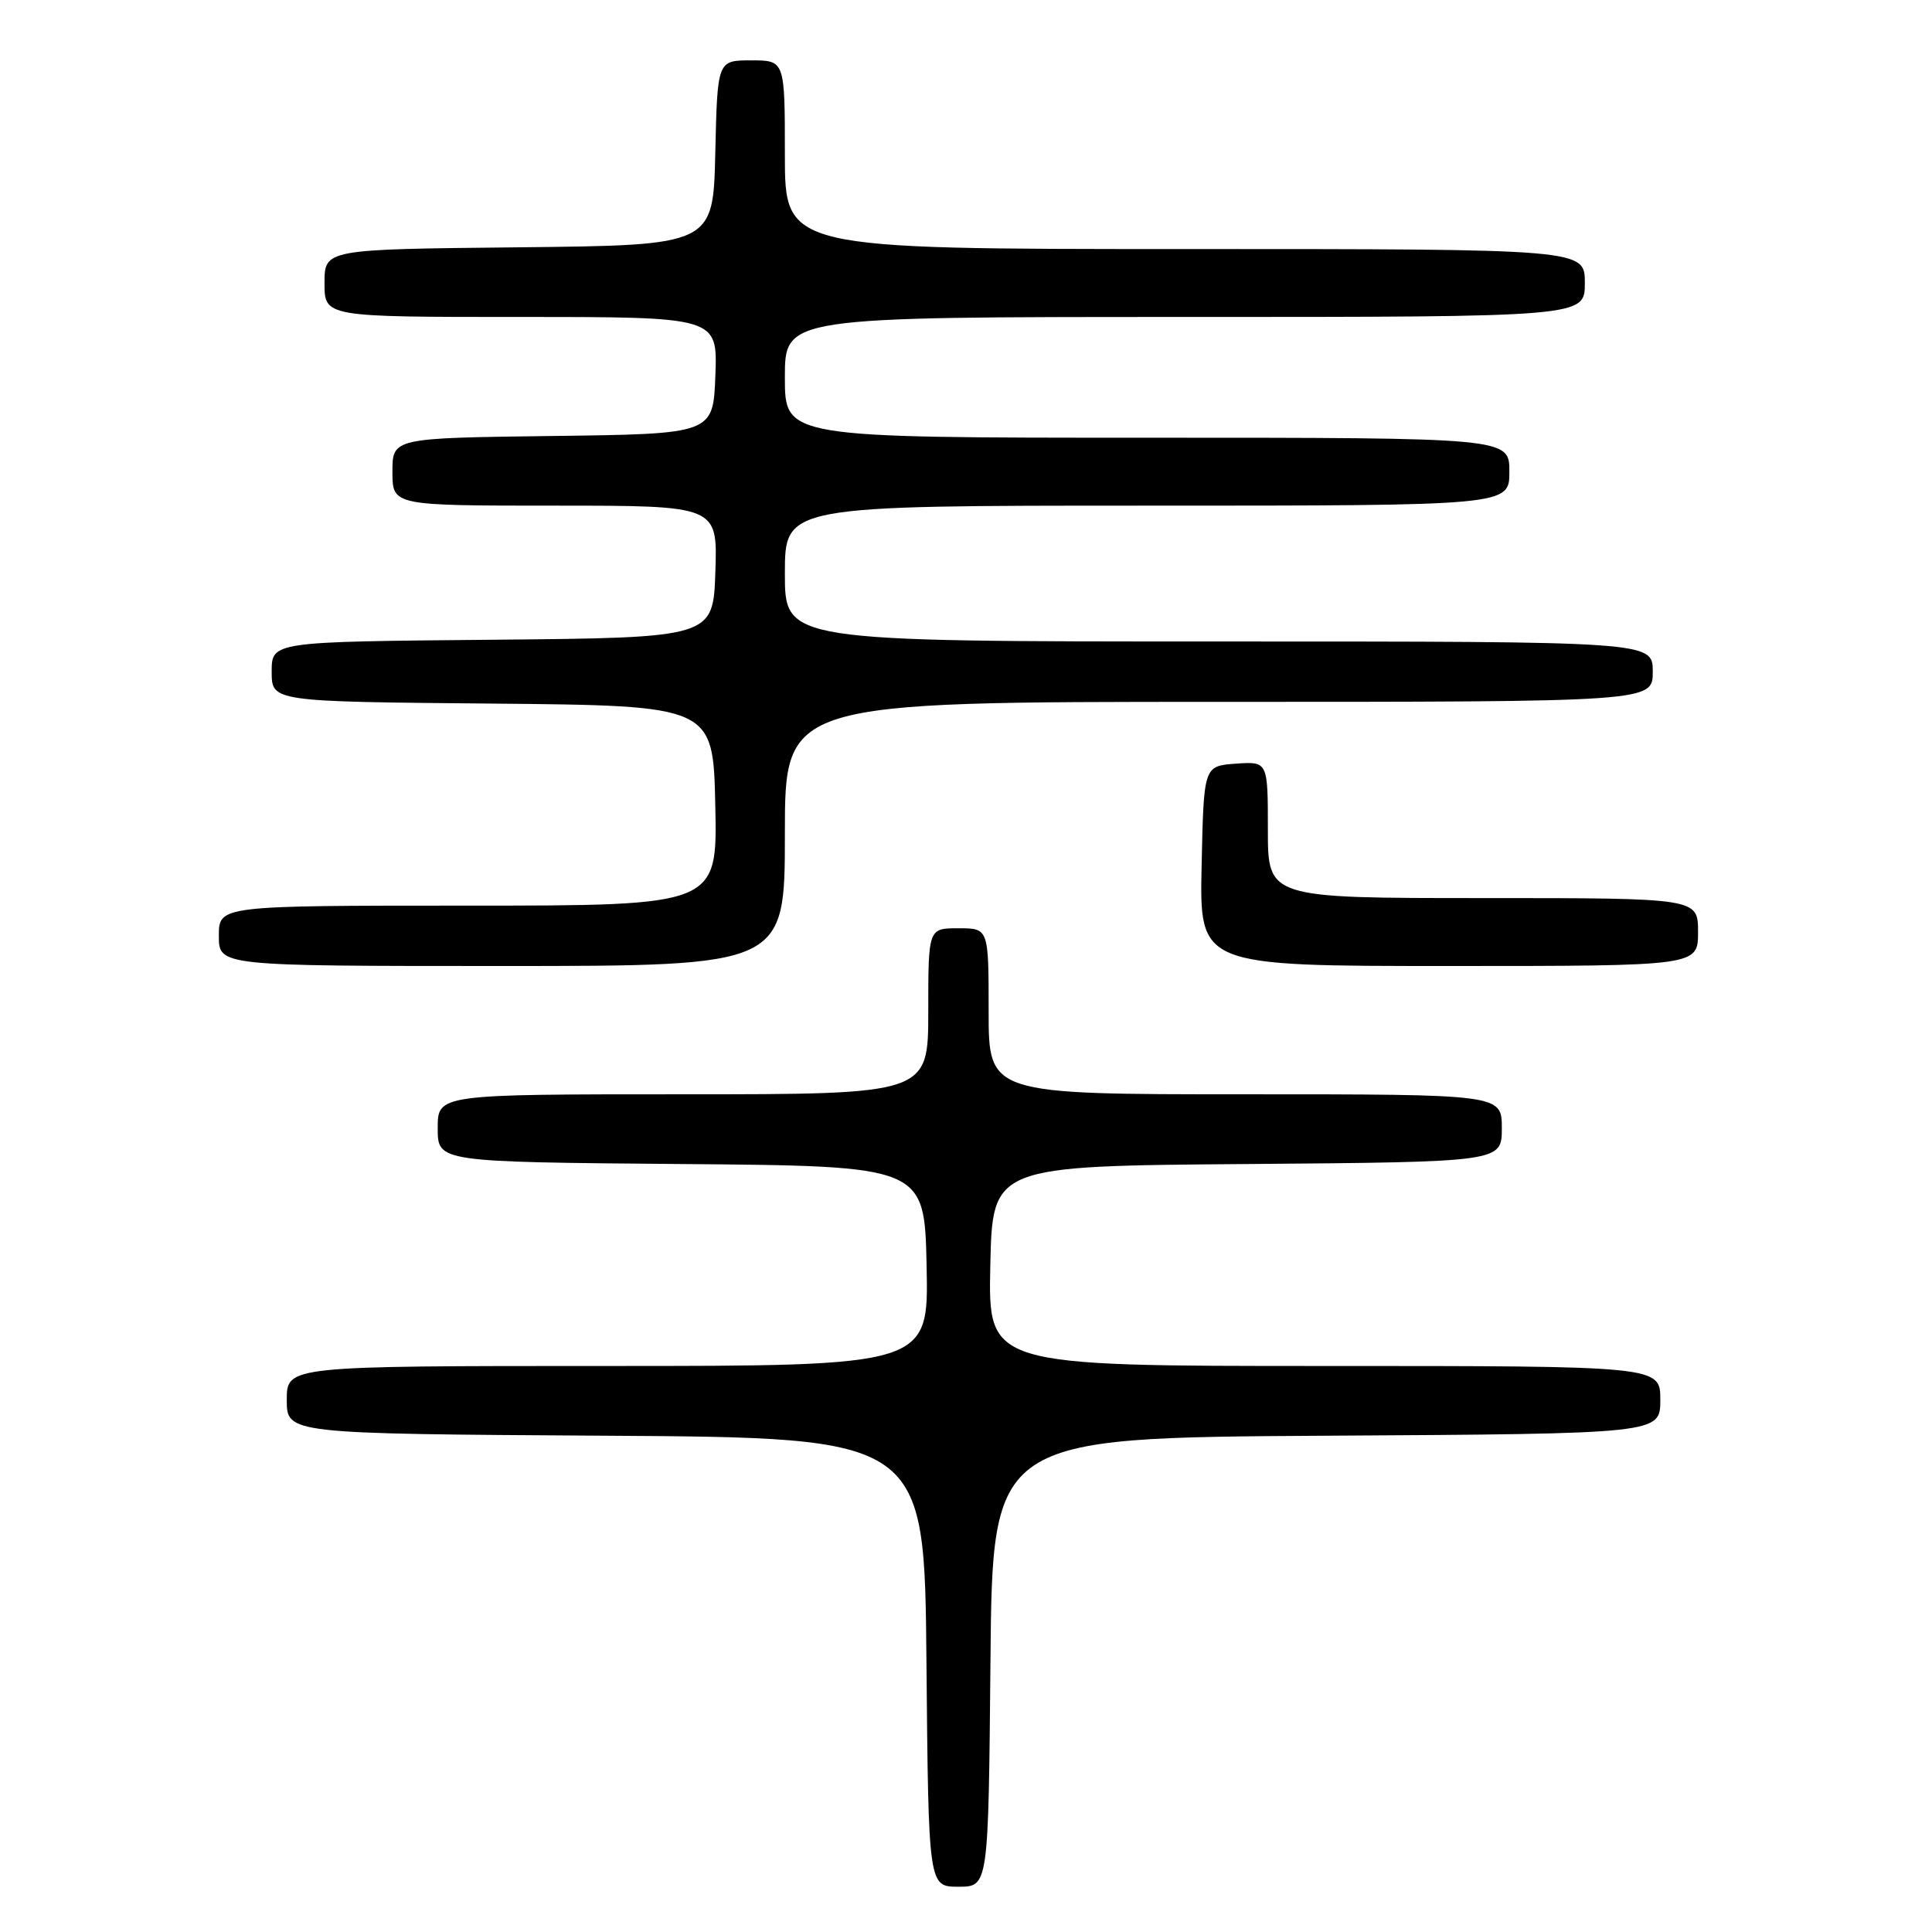 <?xml version="1.0" encoding="UTF-8" standalone="no"?>
<!DOCTYPE svg PUBLIC "-//W3C//DTD SVG 1.1//EN" "http://www.w3.org/Graphics/SVG/1.1/DTD/svg11.dtd" >
<svg xmlns="http://www.w3.org/2000/svg" xmlns:xlink="http://www.w3.org/1999/xlink" version="1.1" viewBox="0 0 256 256">
 <g >
 <path fill="currentColor"
d=" M 131.24 220.25 C 131.50 190.50 131.50 190.50 175.75 190.24 C 220.00 189.98 220.00 189.98 220.00 185.49 C 220.00 181.00 220.00 181.00 175.47 181.00 C 130.94 181.00 130.94 181.00 131.22 167.75 C 131.50 154.50 131.50 154.50 165.25 154.24 C 199.00 153.97 199.00 153.97 199.00 149.49 C 199.00 145.00 199.00 145.00 165.00 145.00 C 131.00 145.00 131.00 145.00 131.00 134.00 C 131.00 123.00 131.00 123.00 127.00 123.00 C 123.00 123.00 123.00 123.00 123.00 134.00 C 123.00 145.00 123.00 145.00 90.50 145.00 C 58.00 145.00 58.00 145.00 58.00 149.49 C 58.00 153.97 58.00 153.97 90.25 154.24 C 122.50 154.50 122.50 154.50 122.78 167.75 C 123.06 181.00 123.06 181.00 80.53 181.00 C 38.00 181.00 38.00 181.00 38.00 185.49 C 38.00 189.98 38.00 189.98 80.25 190.24 C 122.50 190.50 122.50 190.50 122.76 220.25 C 123.03 250.00 123.03 250.00 127.00 250.00 C 130.97 250.00 130.97 250.00 131.24 220.25 Z  M 104.00 110.50 C 104.00 93.00 104.00 93.00 161.50 93.00 C 219.00 93.00 219.00 93.00 219.00 89.00 C 219.00 85.00 219.00 85.00 161.50 85.00 C 104.00 85.00 104.00 85.00 104.00 76.00 C 104.00 67.00 104.00 67.00 152.00 67.00 C 200.00 67.00 200.00 67.00 200.00 62.50 C 200.00 58.00 200.00 58.00 152.00 58.00 C 104.00 58.00 104.00 58.00 104.00 50.00 C 104.00 42.00 104.00 42.00 157.00 42.00 C 210.00 42.00 210.00 42.00 210.00 37.50 C 210.00 33.00 210.00 33.00 157.00 33.00 C 104.00 33.00 104.00 33.00 104.00 20.50 C 104.00 8.00 104.00 8.00 99.53 8.00 C 95.06 8.00 95.06 8.00 94.78 20.25 C 94.50 32.50 94.50 32.50 68.75 32.77 C 43.00 33.03 43.00 33.03 43.00 37.52 C 43.00 42.00 43.00 42.00 69.04 42.00 C 95.08 42.00 95.08 42.00 94.79 49.75 C 94.50 57.50 94.50 57.50 73.25 57.77 C 52.00 58.04 52.00 58.04 52.00 62.52 C 52.00 67.00 52.00 67.00 73.54 67.00 C 95.08 67.00 95.08 67.00 94.79 75.75 C 94.50 84.50 94.50 84.50 65.25 84.77 C 36.00 85.03 36.00 85.03 36.00 89.00 C 36.00 92.97 36.00 92.97 65.25 93.23 C 94.50 93.50 94.50 93.50 94.78 106.75 C 95.06 120.00 95.06 120.00 62.03 120.00 C 29.00 120.00 29.00 120.00 29.00 124.00 C 29.00 128.00 29.00 128.00 66.50 128.00 C 104.00 128.00 104.00 128.00 104.00 110.50 Z  M 225.00 123.50 C 225.00 119.00 225.00 119.00 196.50 119.00 C 168.00 119.00 168.00 119.00 168.00 109.94 C 168.00 100.89 168.00 100.89 163.75 101.19 C 159.50 101.50 159.50 101.50 159.22 114.75 C 158.94 128.00 158.94 128.00 191.97 128.00 C 225.00 128.00 225.00 128.00 225.00 123.50 Z "/>
</g>
</svg>